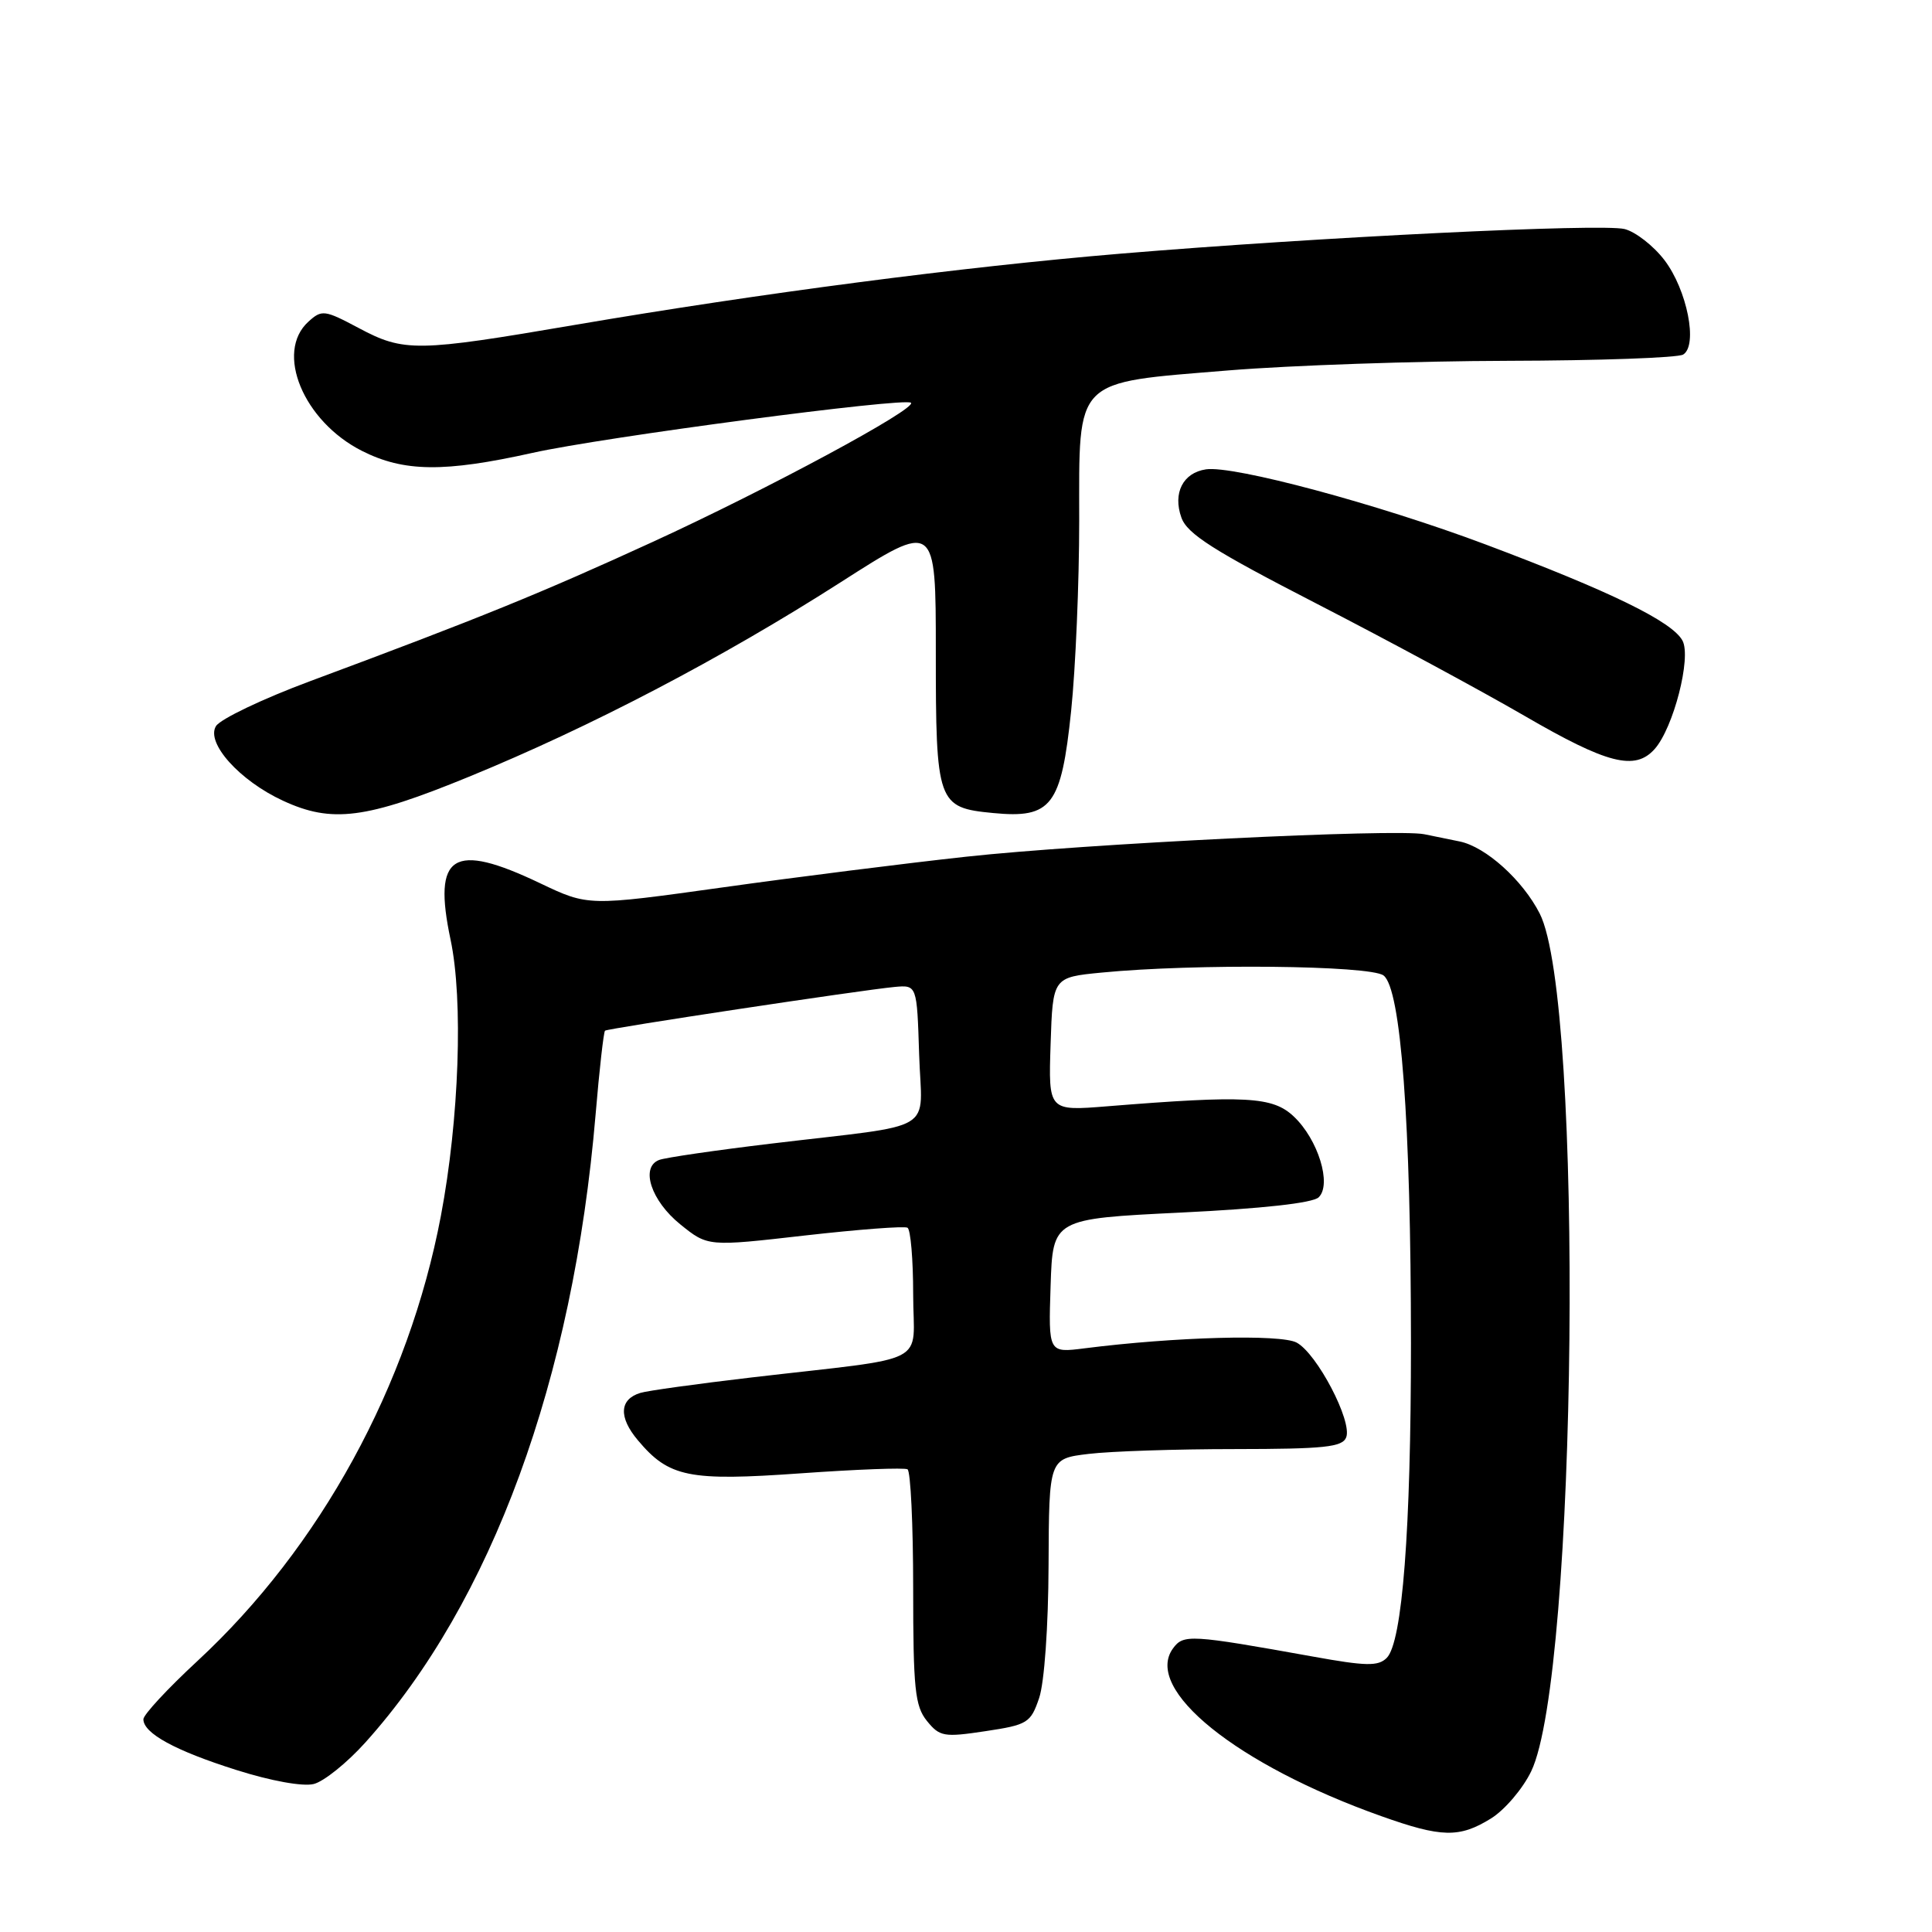 <?xml version="1.0" encoding="UTF-8" standalone="no"?>
<!DOCTYPE svg PUBLIC "-//W3C//DTD SVG 1.1//EN" "http://www.w3.org/Graphics/SVG/1.1/DTD/svg11.dtd" >
<svg xmlns="http://www.w3.org/2000/svg" xmlns:xlink="http://www.w3.org/1999/xlink" version="1.1" viewBox="0 0 256 256">
 <g >
 <path fill="currentColor"
d=" M 197.56 240.96 C 199.37 239.84 201.77 237.03 202.89 234.71 C 209.01 222.02 209.90 132.57 204.02 121.05 C 201.76 116.61 196.87 112.21 193.42 111.50 C 192.09 111.22 189.97 110.79 188.72 110.54 C 185.00 109.78 143.67 111.81 128.00 113.52 C 120.03 114.39 105.50 116.22 95.72 117.59 C 77.94 120.07 77.94 120.07 71.58 117.04 C 59.99 111.51 57.31 113.19 59.70 124.50 C 61.40 132.49 60.84 148.34 58.42 161.11 C 54.16 183.59 42.43 205.03 26.14 220.11 C 22.21 223.75 19.00 227.21 19.00 227.81 C 19.00 229.67 23.21 231.97 31.31 234.53 C 35.91 235.99 40.13 236.75 41.57 236.39 C 42.91 236.06 45.99 233.58 48.41 230.89 C 65.15 212.27 75.95 182.83 78.92 147.67 C 79.42 141.71 79.99 136.71 80.17 136.57 C 80.56 136.26 114.07 131.20 118.50 130.78 C 121.50 130.50 121.50 130.50 121.79 139.70 C 122.12 150.35 124.62 148.84 102.14 151.54 C 94.80 152.42 88.14 153.39 87.34 153.70 C 84.81 154.67 86.28 159.12 90.15 162.24 C 93.79 165.18 93.79 165.18 106.65 163.71 C 113.72 162.91 119.84 162.44 120.25 162.68 C 120.66 162.92 121.00 166.89 121.00 171.50 C 121.00 181.11 123.75 179.70 99.50 182.53 C 92.35 183.37 85.75 184.28 84.84 184.57 C 82.07 185.42 81.95 187.79 84.52 190.84 C 88.65 195.76 91.26 196.28 106.16 195.22 C 113.50 194.70 119.84 194.46 120.25 194.69 C 120.66 194.93 121.00 202.02 121.00 210.45 C 121.00 223.79 121.24 226.07 122.82 228.03 C 124.51 230.12 125.08 230.22 130.57 229.39 C 136.16 228.55 136.57 228.30 137.69 225.00 C 138.38 222.98 138.91 215.54 138.94 207.39 C 139.00 193.28 139.00 193.28 144.25 192.65 C 147.14 192.30 155.86 192.01 163.64 192.01 C 175.51 192.00 177.88 191.75 178.38 190.45 C 179.20 188.31 174.50 179.34 171.81 177.90 C 169.68 176.76 155.65 177.14 143.71 178.66 C 138.92 179.27 138.92 179.27 139.21 170.38 C 139.50 161.50 139.50 161.50 156.50 160.67 C 167.24 160.15 173.95 159.41 174.73 158.65 C 176.50 156.95 174.65 150.96 171.42 147.93 C 168.63 145.30 165.09 145.11 146.71 146.59 C 138.92 147.22 138.92 147.22 139.21 138.36 C 139.50 129.50 139.50 129.50 146.00 128.87 C 158.29 127.67 181.49 127.91 183.32 129.25 C 185.63 130.95 186.95 148.63 186.96 178.00 C 186.96 202.72 185.82 217.61 183.75 219.68 C 182.62 220.81 181.02 220.78 173.95 219.50 C 157.69 216.58 156.82 216.53 155.43 218.42 C 151.47 223.84 163.88 233.84 183.00 240.64 C 191.03 243.50 193.37 243.55 197.56 240.96 Z  M 62.12 102.93 C 78.26 96.32 95.62 87.24 111.35 77.18 C 124.00 69.08 124.00 69.08 124.00 86.35 C 124.00 106.45 124.20 107.02 131.59 107.73 C 139.34 108.48 140.62 106.80 141.93 94.21 C 142.52 88.55 143.00 77.22 143.00 69.03 C 143.00 49.89 142.12 50.78 162.80 49.08 C 171.01 48.41 187.63 47.84 199.74 47.81 C 211.86 47.78 222.34 47.41 223.03 46.98 C 225.01 45.76 223.55 38.41 220.55 34.47 C 219.10 32.57 216.72 30.72 215.27 30.35 C 212.22 29.59 174.76 31.42 148.50 33.61 C 127.45 35.37 100.69 38.87 76.30 43.03 C 55.19 46.64 53.55 46.67 47.52 43.46 C 43.01 41.06 42.64 41.01 40.87 42.62 C 36.40 46.66 40.19 55.82 47.97 59.75 C 53.52 62.55 58.85 62.61 70.55 60.01 C 79.92 57.92 119.96 52.63 120.71 53.37 C 121.50 54.16 101.72 64.82 86.50 71.80 C 71.72 78.58 63.60 81.89 41.09 90.26 C 34.82 92.59 29.21 95.27 28.62 96.21 C 27.25 98.43 31.74 103.44 37.50 106.10 C 43.98 109.10 48.46 108.53 62.12 102.93 Z  M 219.25 99.25 C 221.74 96.45 224.14 87.13 222.94 84.89 C 221.59 82.36 213.39 78.36 196.81 72.13 C 182.58 66.79 163.43 61.65 159.80 62.19 C 156.75 62.64 155.38 65.34 156.54 68.58 C 157.31 70.75 160.78 72.95 174.50 80.01 C 183.85 84.82 196.22 91.50 202.00 94.85 C 212.98 101.23 216.65 102.17 219.25 99.25 Z "/>
</g>
</svg>